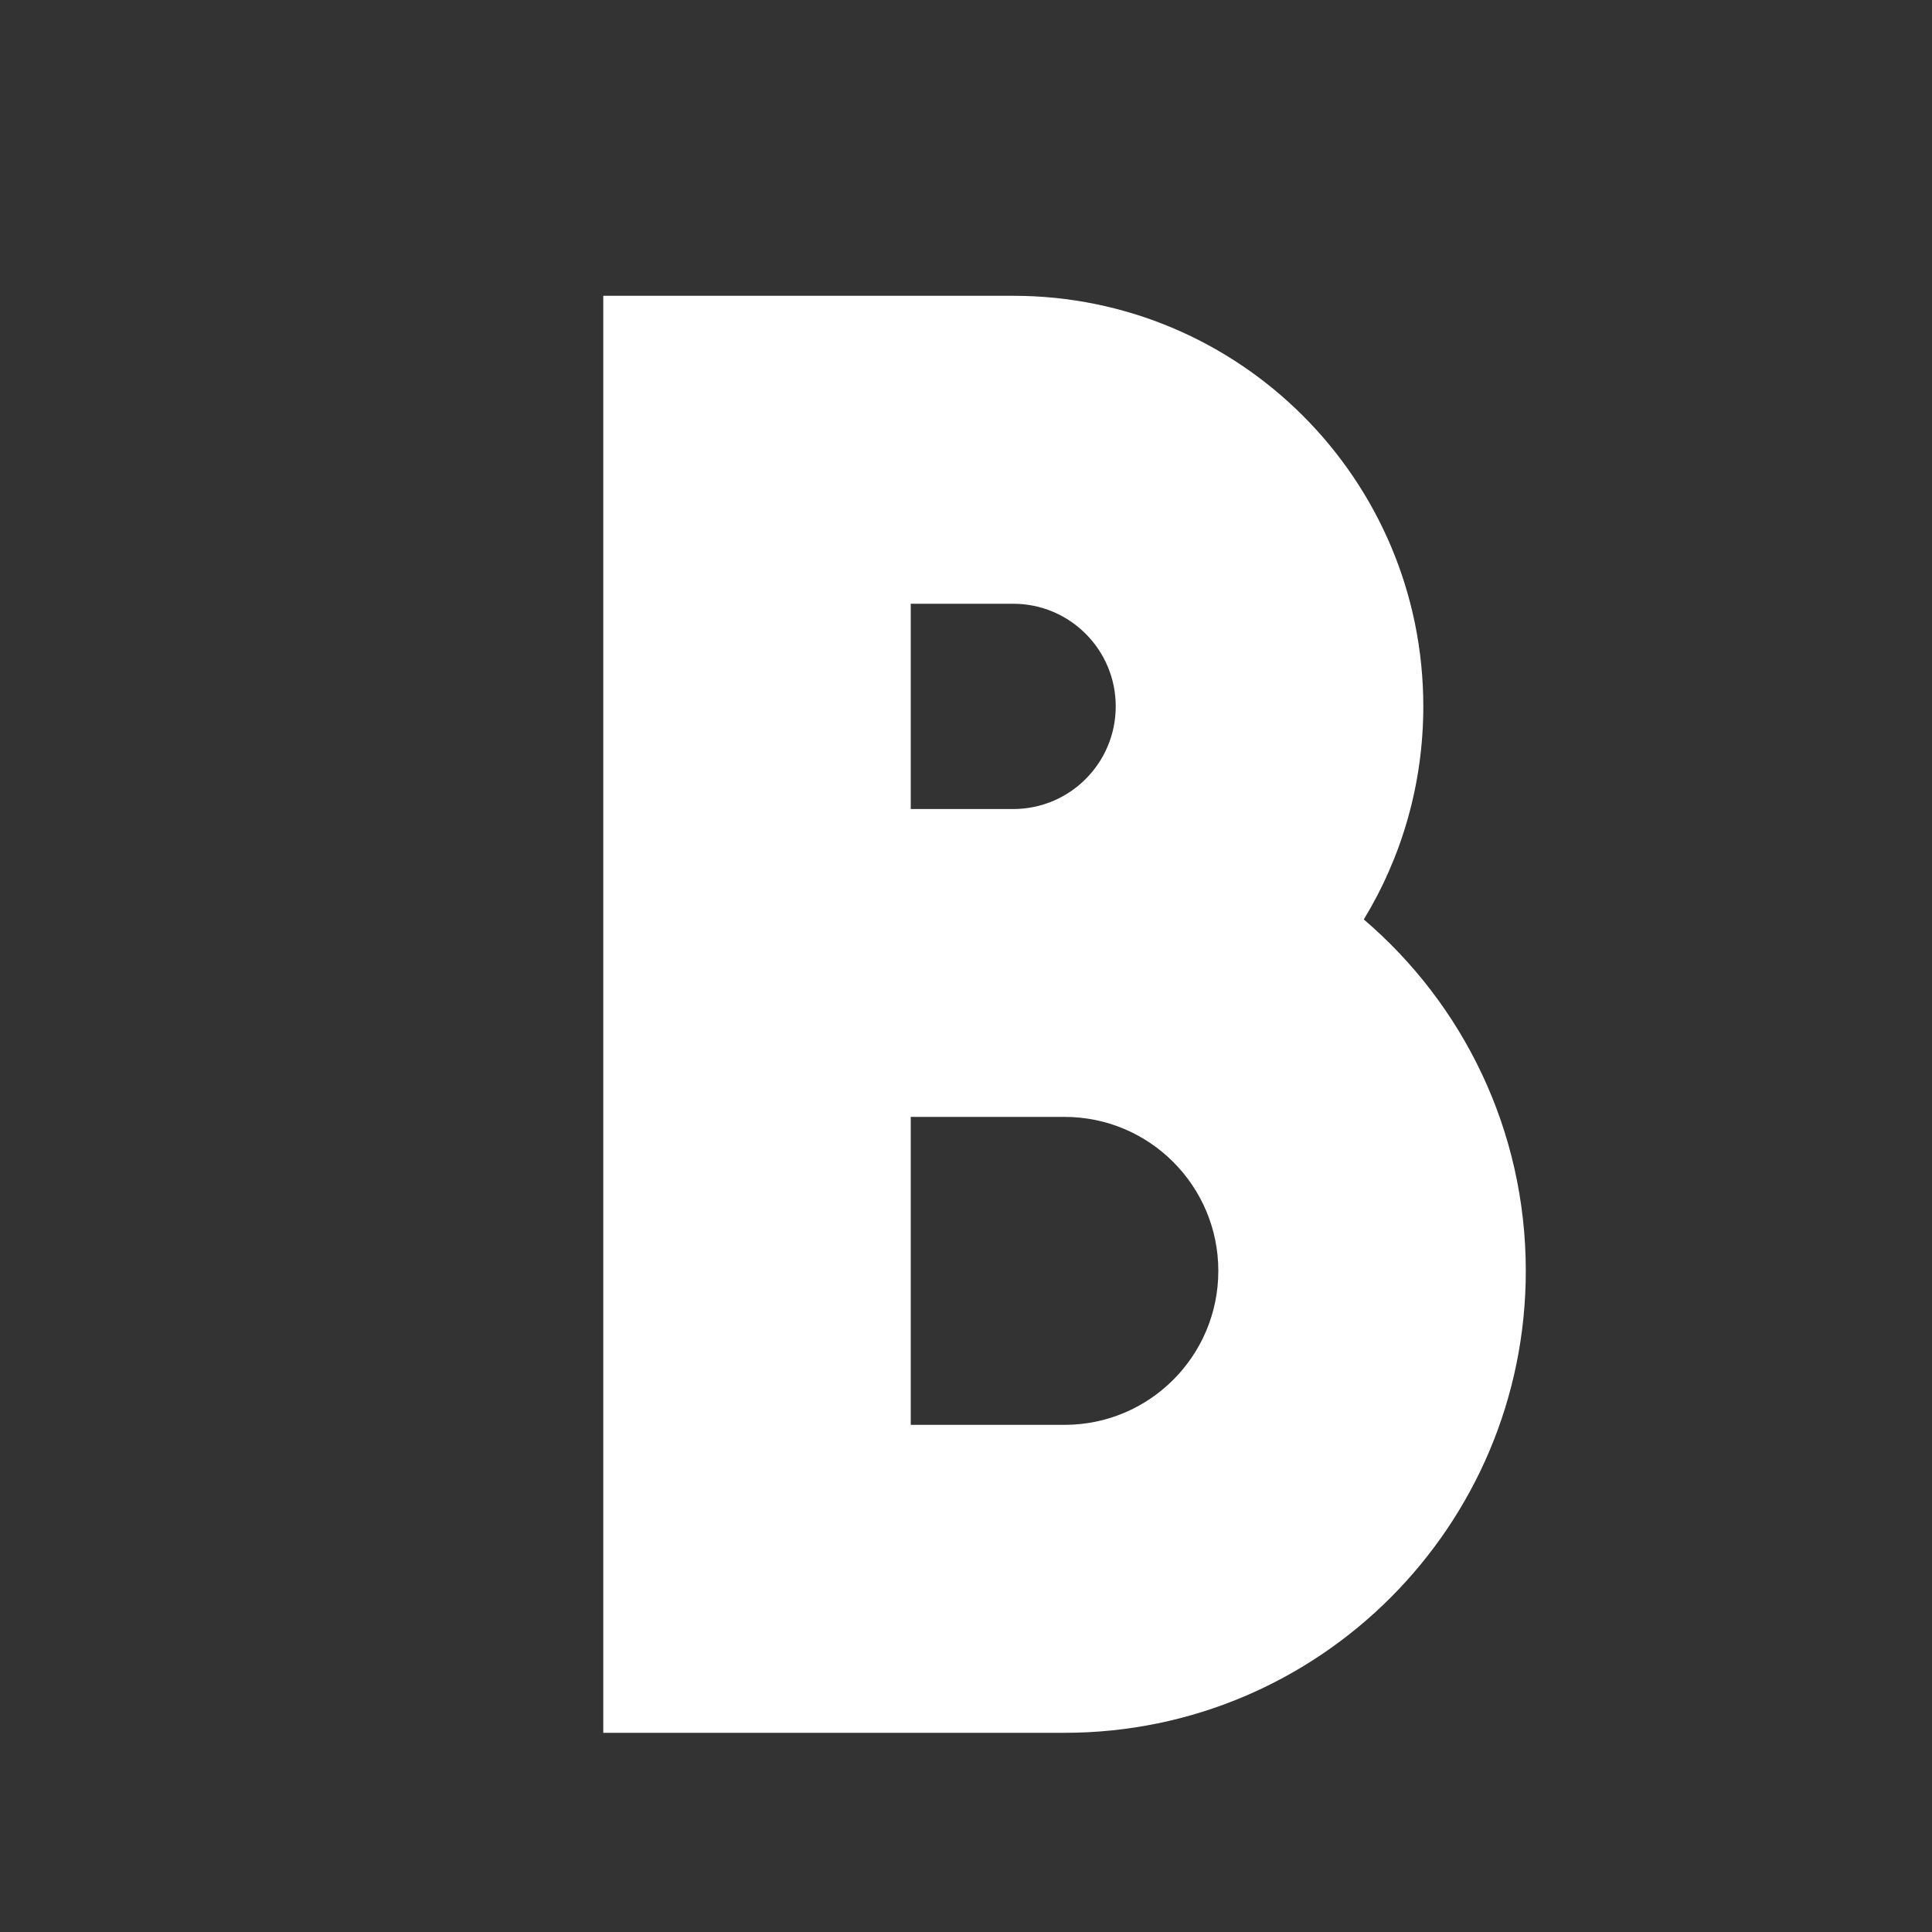 <svg width="20" height="20" viewBox="0 0 20 20" fill="none" xmlns="http://www.w3.org/2000/svg">
<rect x="0" y="0" width="20" height="20" fill="#333333" stroke="none"/>
<mask id="mask0" mask-type="alpha" maskUnits="userSpaceOnUse" x="0" y="0" width="20" height="20">
<rect width="20" height="20" fill="#C4C4C4"/>
</mask>
<g mask="url(#mask0)">
<path fill-rule="evenodd" clip-rule="evenodd" d="M14.118 9.518C15.145 10.395 15.795 11.7 15.795 13.156C15.795 15.797 13.657 17.938 11.02 17.938H6.245V3.062H10.489C12.834 3.062 14.734 4.965 14.734 7.312C14.734 8.12 14.509 8.875 14.118 9.518ZM9.428 11.562V14.75H11.02C11.899 14.75 12.612 14.037 12.612 13.156C12.612 12.276 11.899 11.562 11.02 11.562H9.428ZM9.428 8.375V6.25H10.489C11.075 6.25 11.55 6.726 11.55 7.312C11.55 7.899 11.075 8.375 10.489 8.375H9.428Z" fill="white"/>
</g>
</svg>
